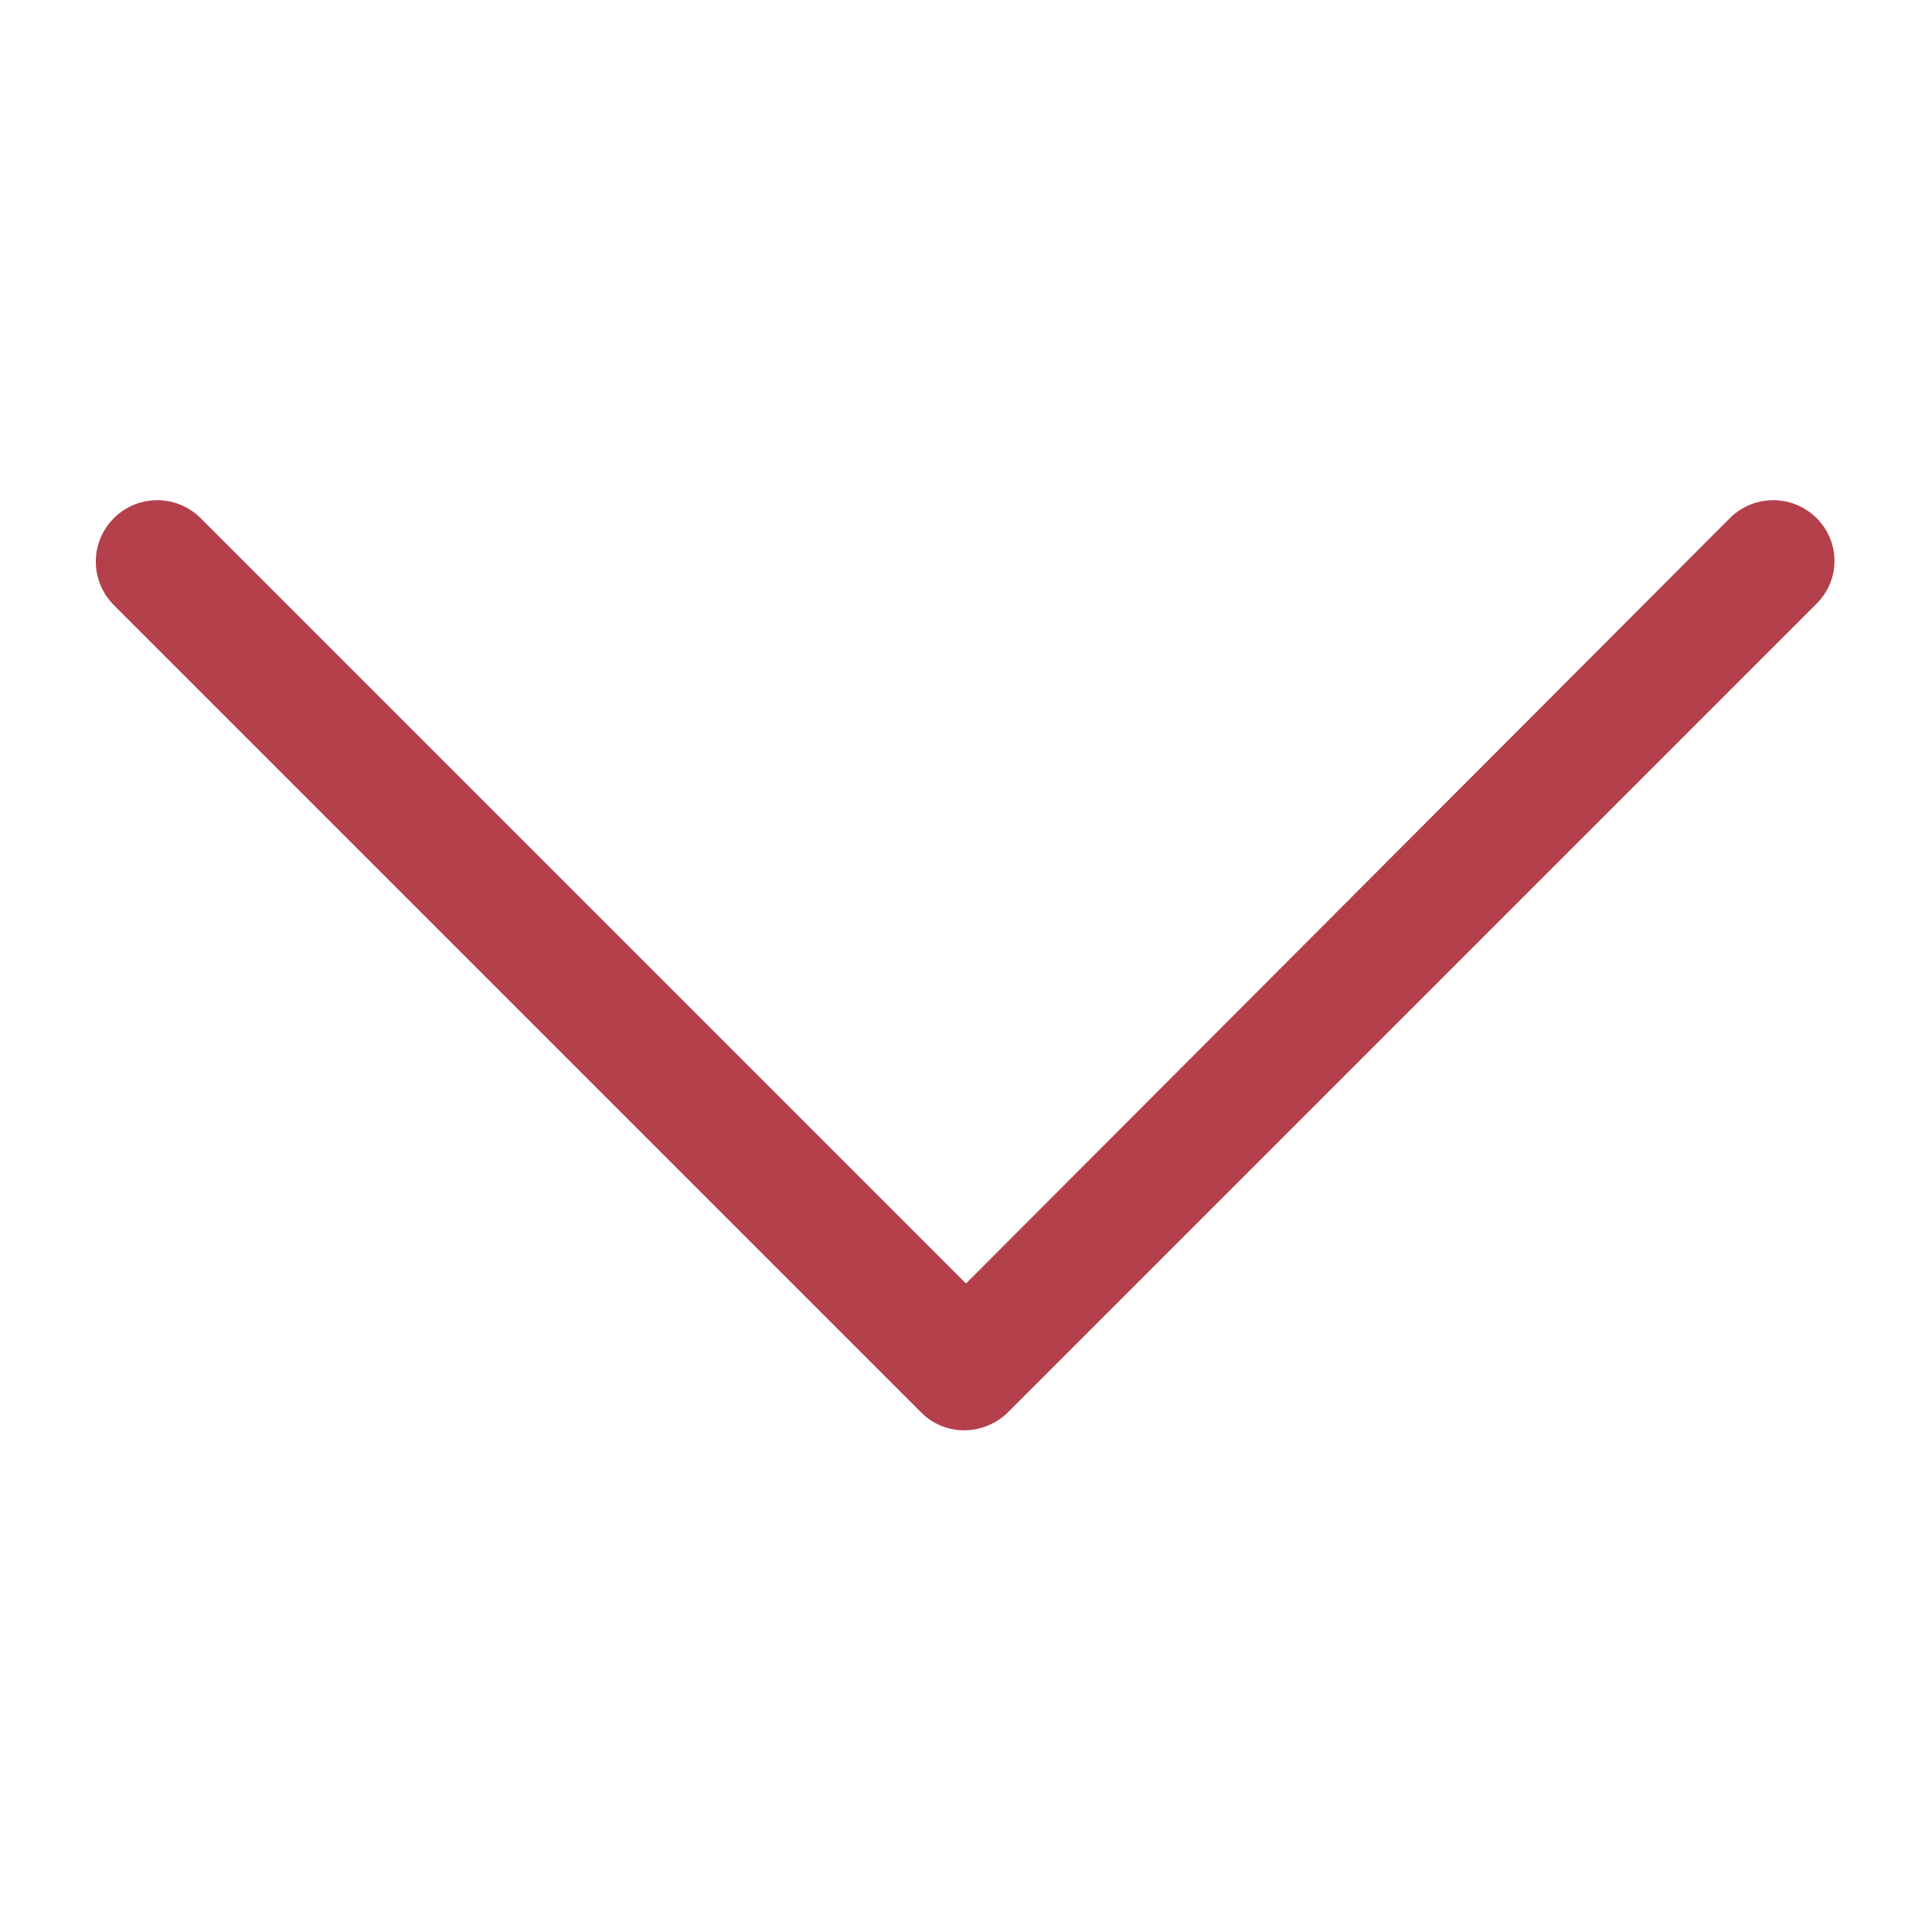 <svg xmlns="http://www.w3.org/2000/svg" viewBox="0 0 129 129"><path fill="#b3404a" d="M121.3 34.6a4.1 4.1 0 0 0-5.8 0l-51 51.1-51.1-51.1a4.1 4.1 0 0 0-5.8 5.8l53.9 53.9a4 4 0 0 0 2.9 1.2c1 0 2.1-.4 2.9-1.2l53.9-53.9c1.7-1.6 1.7-4.2.1-5.8z"/></svg>
